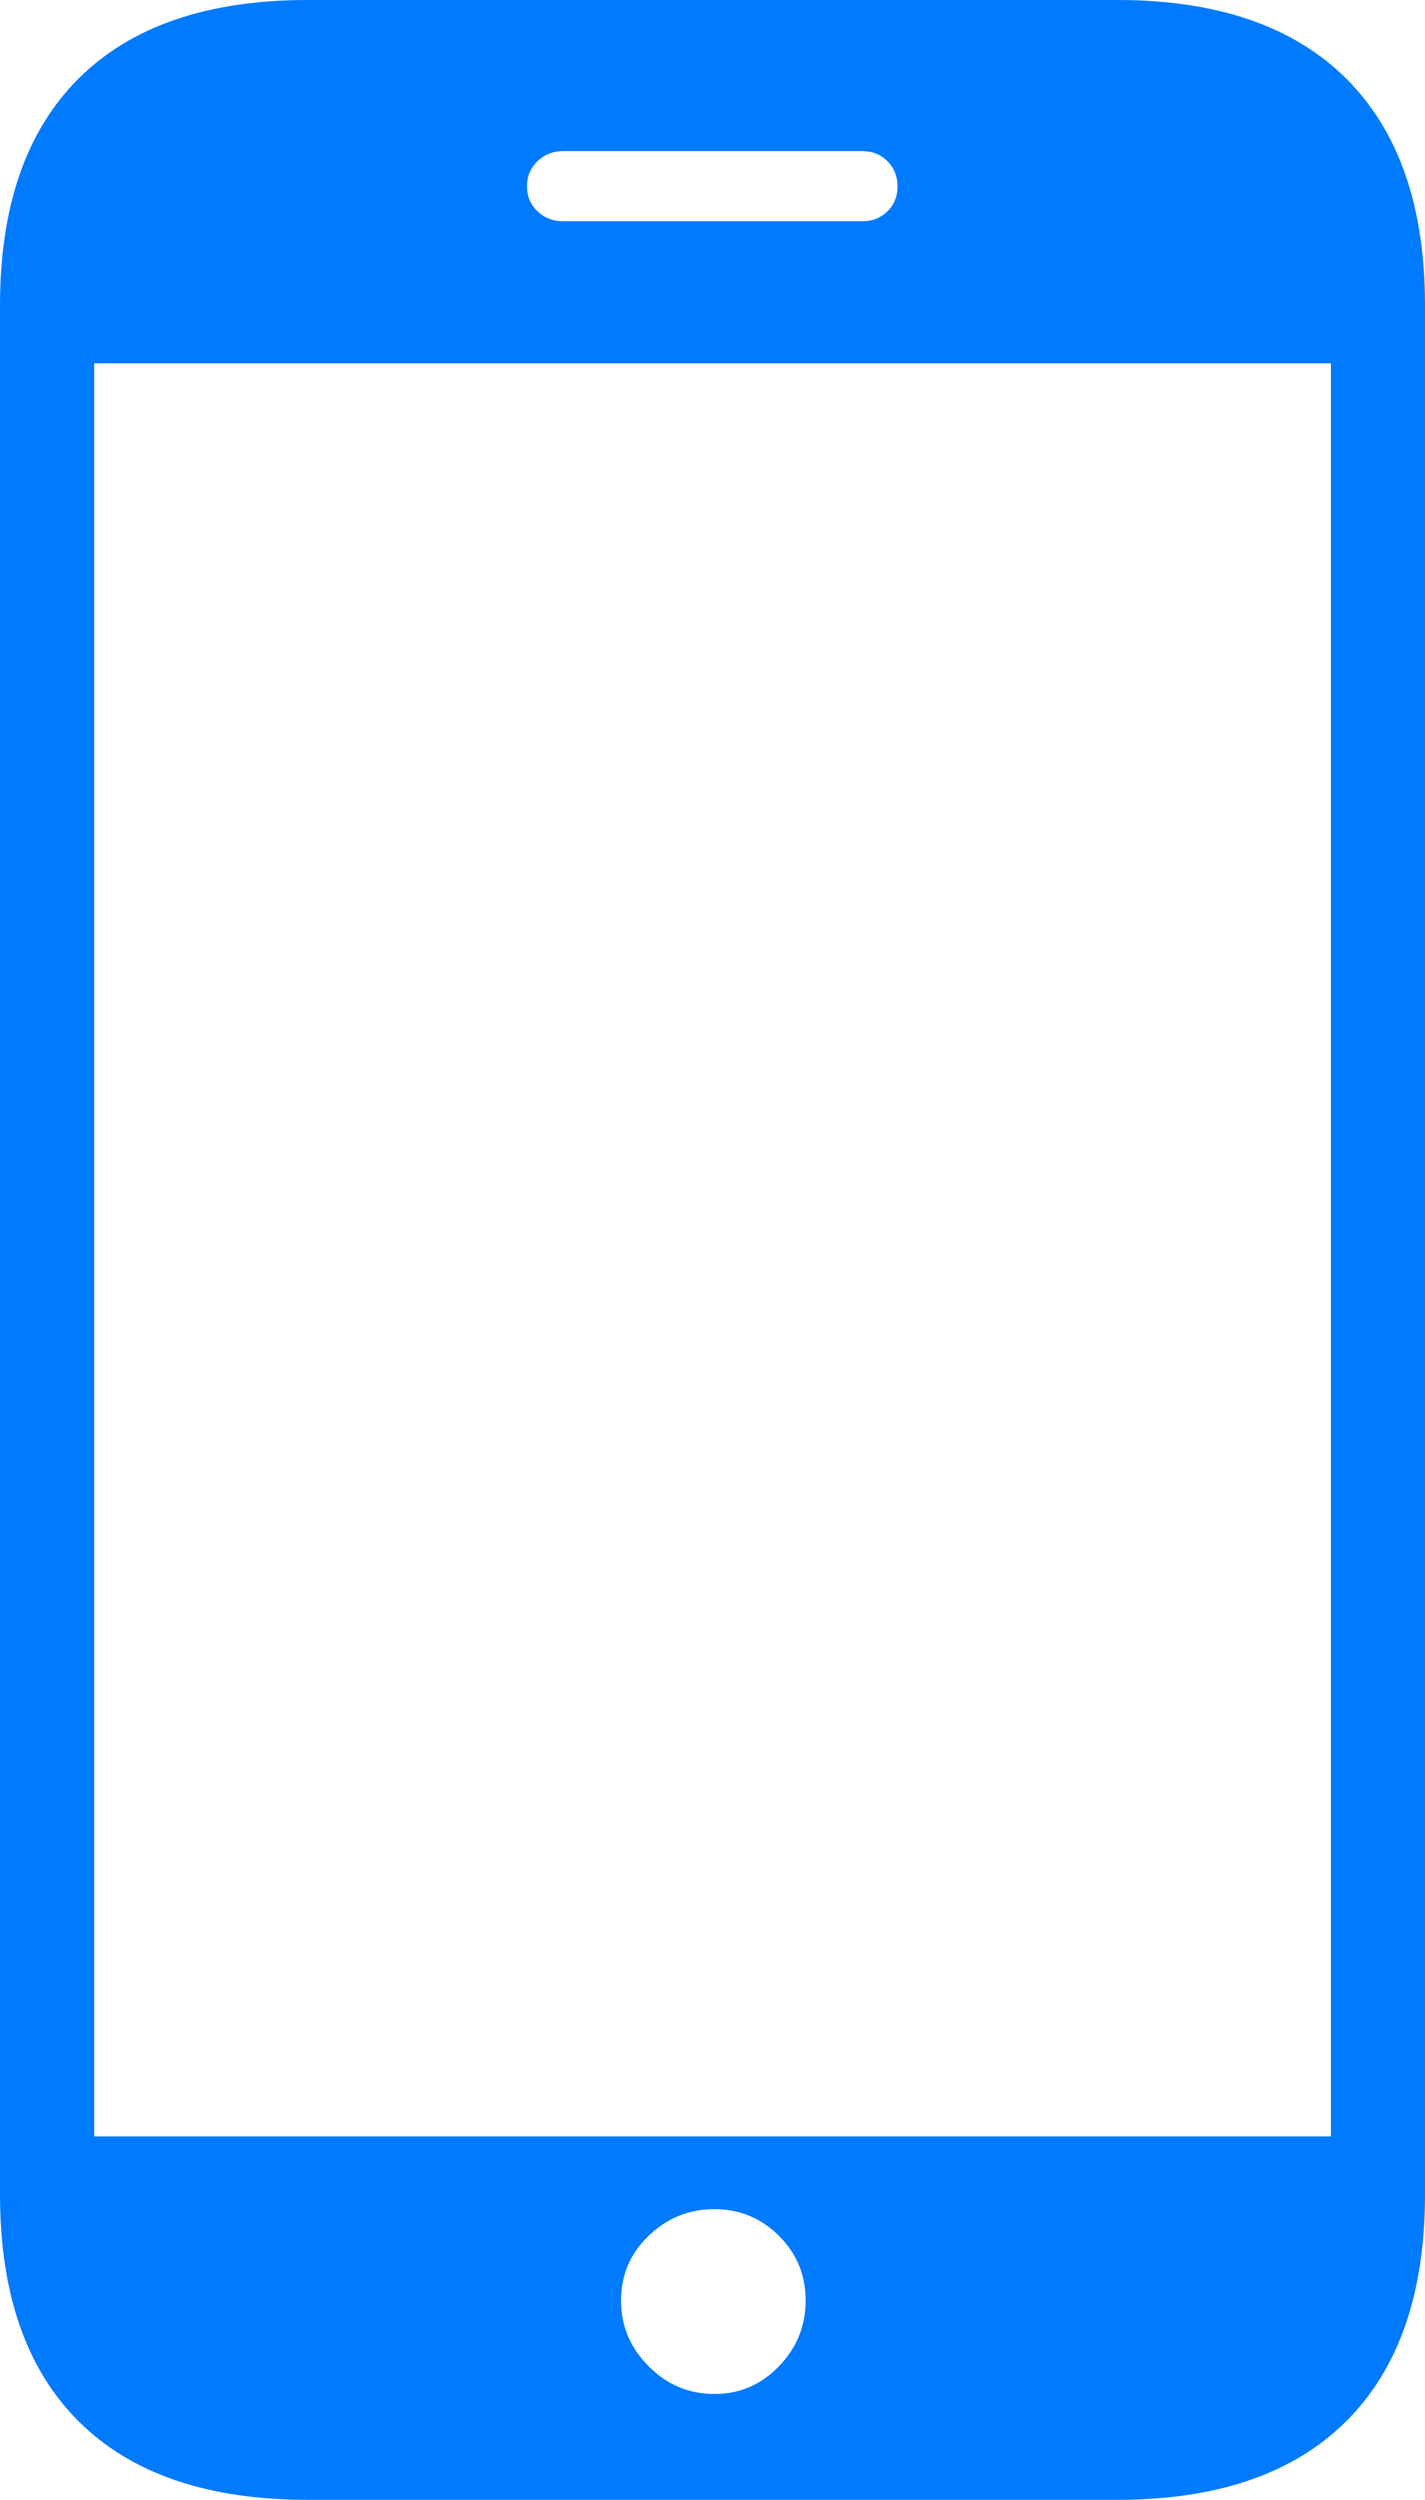 <?xml version="1.0" encoding="UTF-8"?>
<!--Generator: Apple Native CoreSVG 175-->
<!DOCTYPE svg
PUBLIC "-//W3C//DTD SVG 1.1//EN"
       "http://www.w3.org/Graphics/SVG/1.1/DTD/svg11.dtd">
<svg version="1.1" xmlns="http://www.w3.org/2000/svg" xmlns:xlink="http://www.w3.org/1999/xlink" width="11.03" height="19.344">
 <g>
  <rect height="19.344" opacity="0" width="11.03" x="0" y="0"/>
  <path d="M0 16.977Q0 18.127 0.609 18.734Q1.219 19.341 2.382 19.341L8.648 19.341Q9.807 19.341 10.419 18.734Q11.03 18.127 11.03 16.977L11.03 2.363Q11.03 1.214 10.419 0.607Q9.807 0 8.648 0L2.382 0Q1.219 0 0.609 0.607Q0 1.214 0 2.363ZM0.729 16.529L0.729 2.811L10.302 2.811L10.302 16.529ZM5.53 18.522Q5.234 18.522 5.021 18.308Q4.807 18.094 4.807 17.799Q4.807 17.503 5.021 17.298Q5.234 17.092 5.53 17.092Q5.822 17.092 6.029 17.298Q6.236 17.503 6.236 17.799Q6.236 18.094 6.029 18.308Q5.822 18.522 5.53 18.522ZM4.079 1.442Q4.079 1.325 4.161 1.247Q4.242 1.169 4.359 1.169L6.674 1.169Q6.791 1.169 6.869 1.247Q6.947 1.325 6.947 1.442Q6.947 1.559 6.869 1.635Q6.791 1.712 6.674 1.712L4.359 1.712Q4.242 1.712 4.161 1.635Q4.079 1.559 4.079 1.442Z" fill="#007aff"/>
 </g>
</svg>
